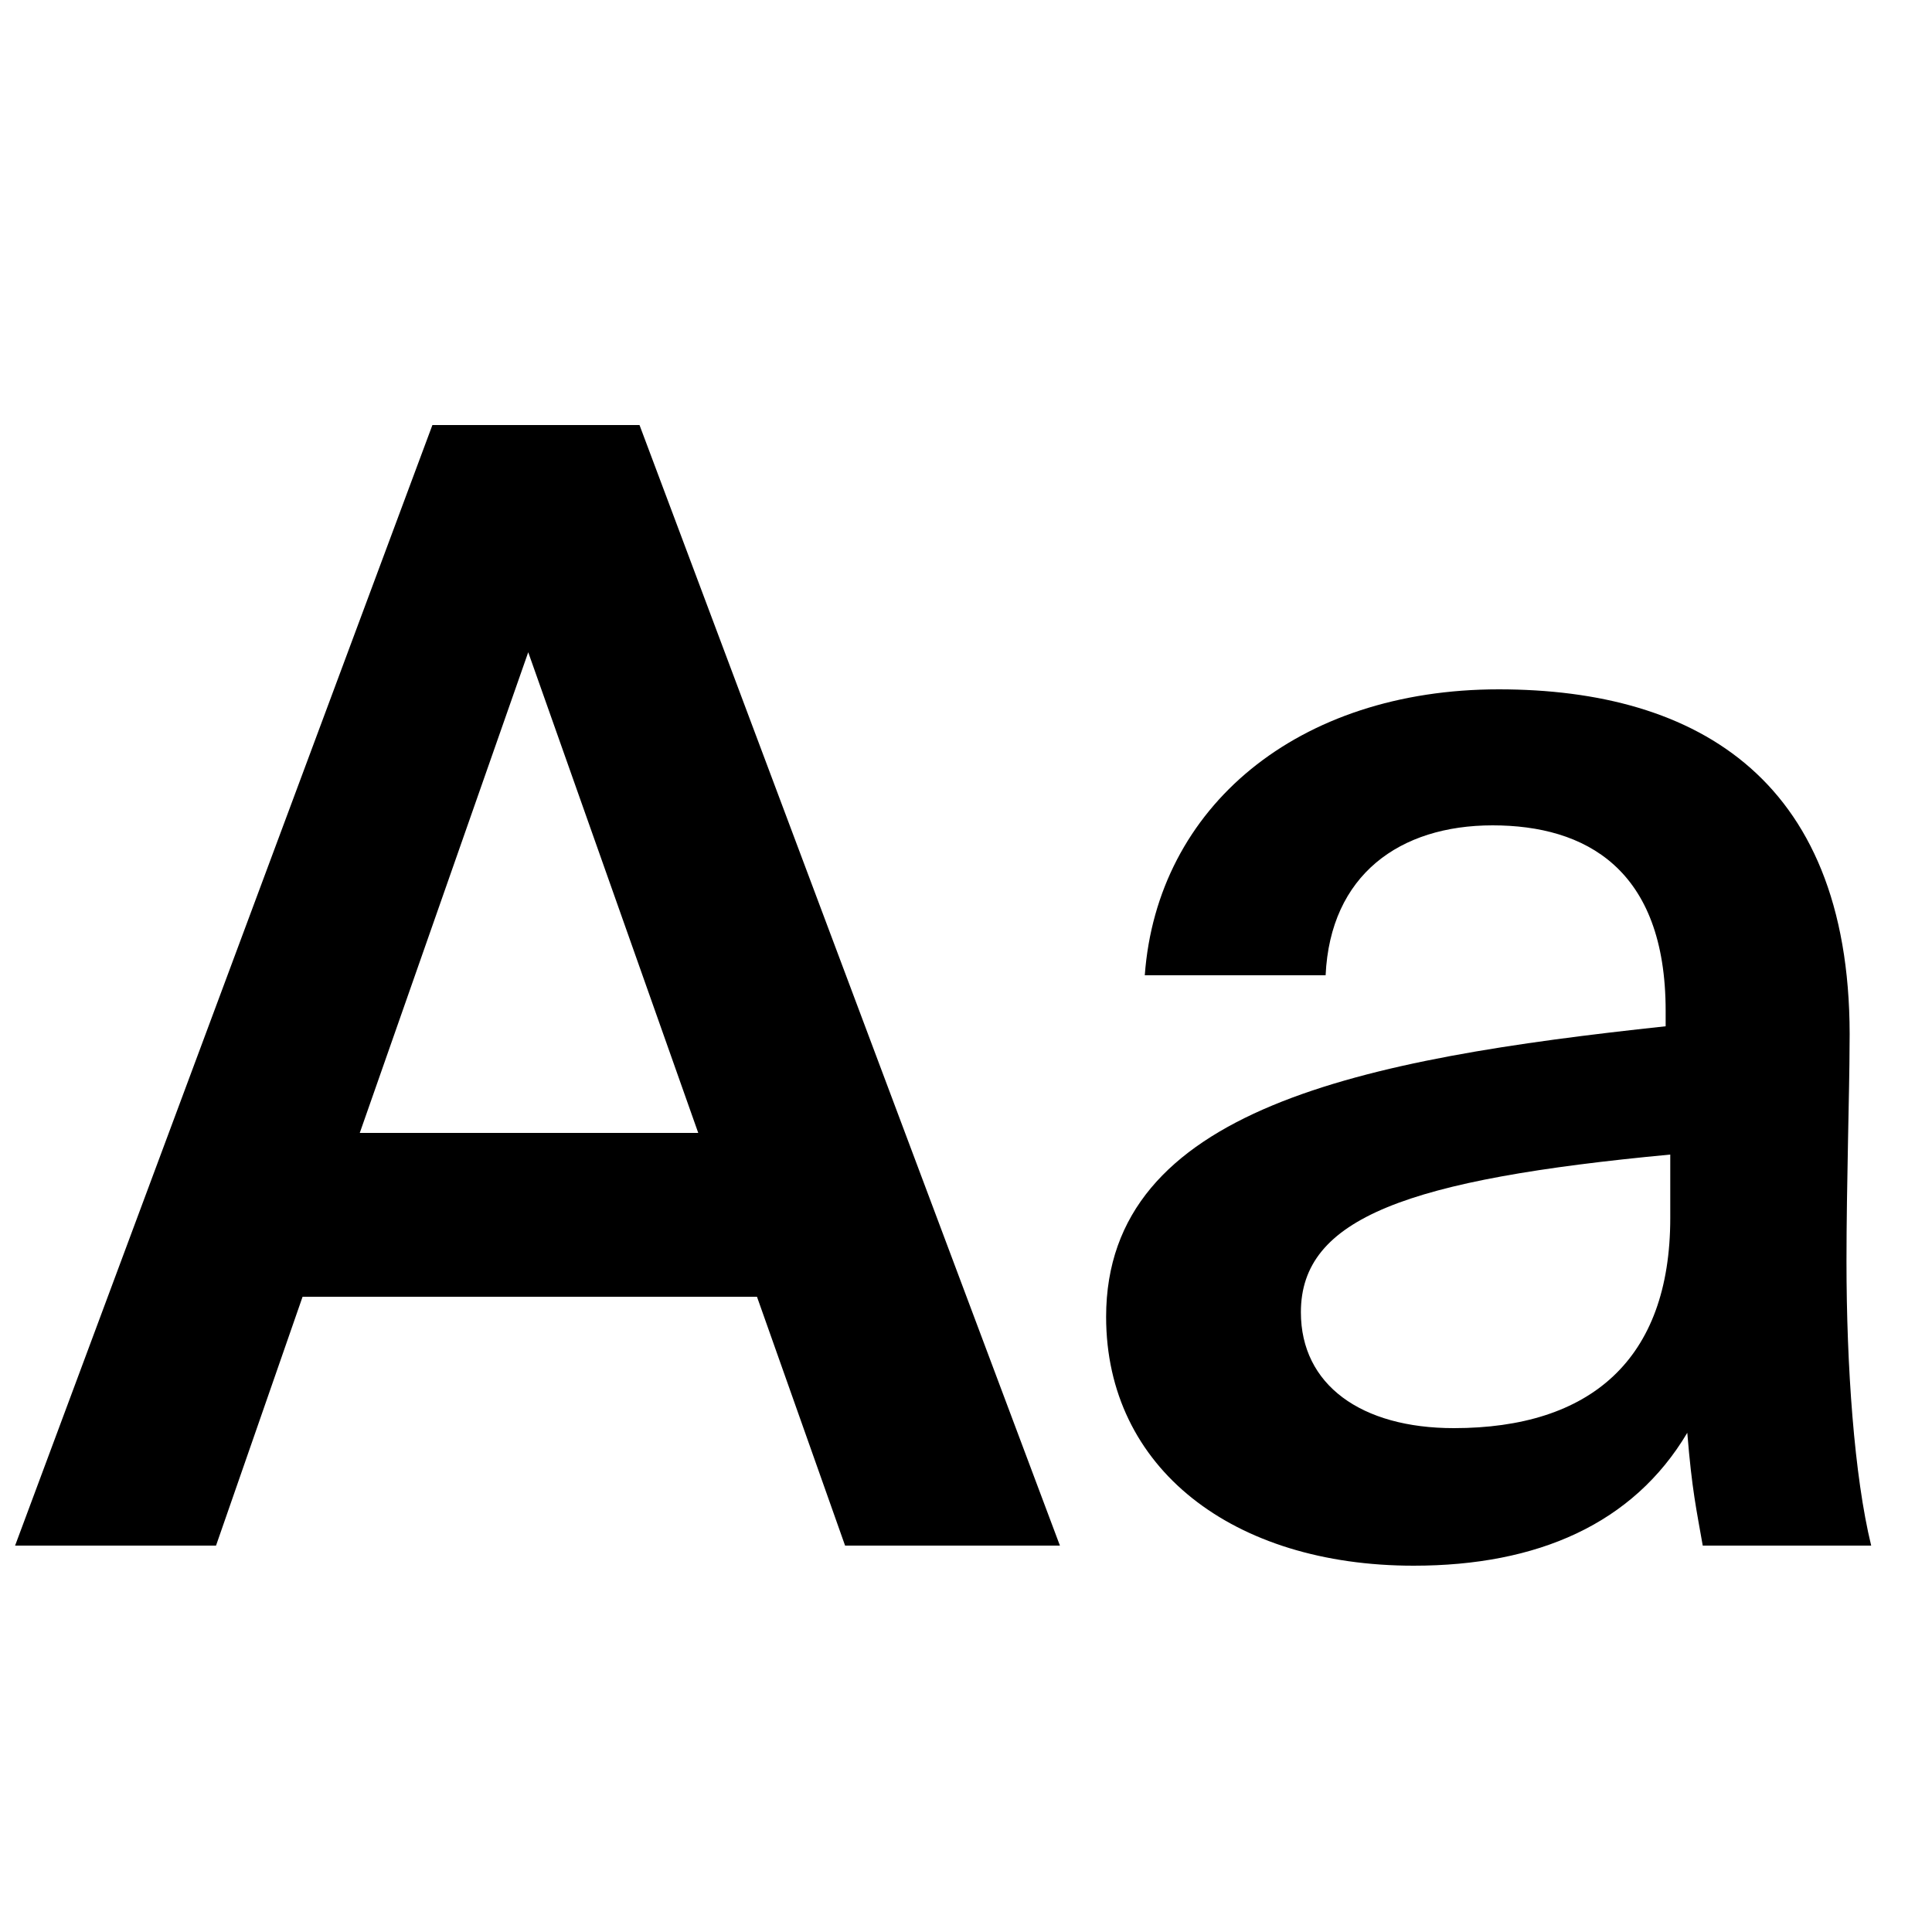 <svg width="80" height="80" viewBox="0 0 80 80" fill="none" xmlns="http://www.w3.org/2000/svg"><path d="M.625 64h8.32l3.584-10.304h18.816L34.993 64h8.896L26.481 17.6h-8.576L.625 64zm21.248-36.992l7.04 19.904H14.897l6.976-19.904zm47.289 23.424c0 5.888-3.328 8.704-8.96 8.704-3.84 0-6.335-1.792-6.335-4.8 0-3.904 4.416-5.504 15.295-6.528v2.624zm-10.624 14.4c5.12 0 9.088-1.728 11.329-5.504.191 2.368.383 3.2.64 4.672h6.975c-.704-2.88-1.023-7.424-1.023-11.776 0-3.136.127-7.232.127-8.896.192-11.008-6.272-14.784-14.527-14.784-8.32 0-14.145 4.864-14.656 11.84h7.488c.192-4.16 3.072-6.208 6.912-6.208s7.168 1.792 7.168 7.68v.64c-12.545 1.344-23.169 3.392-23.169 12.032 0 6.272 5.248 10.304 12.736 10.304z" fill="#000"/></svg>